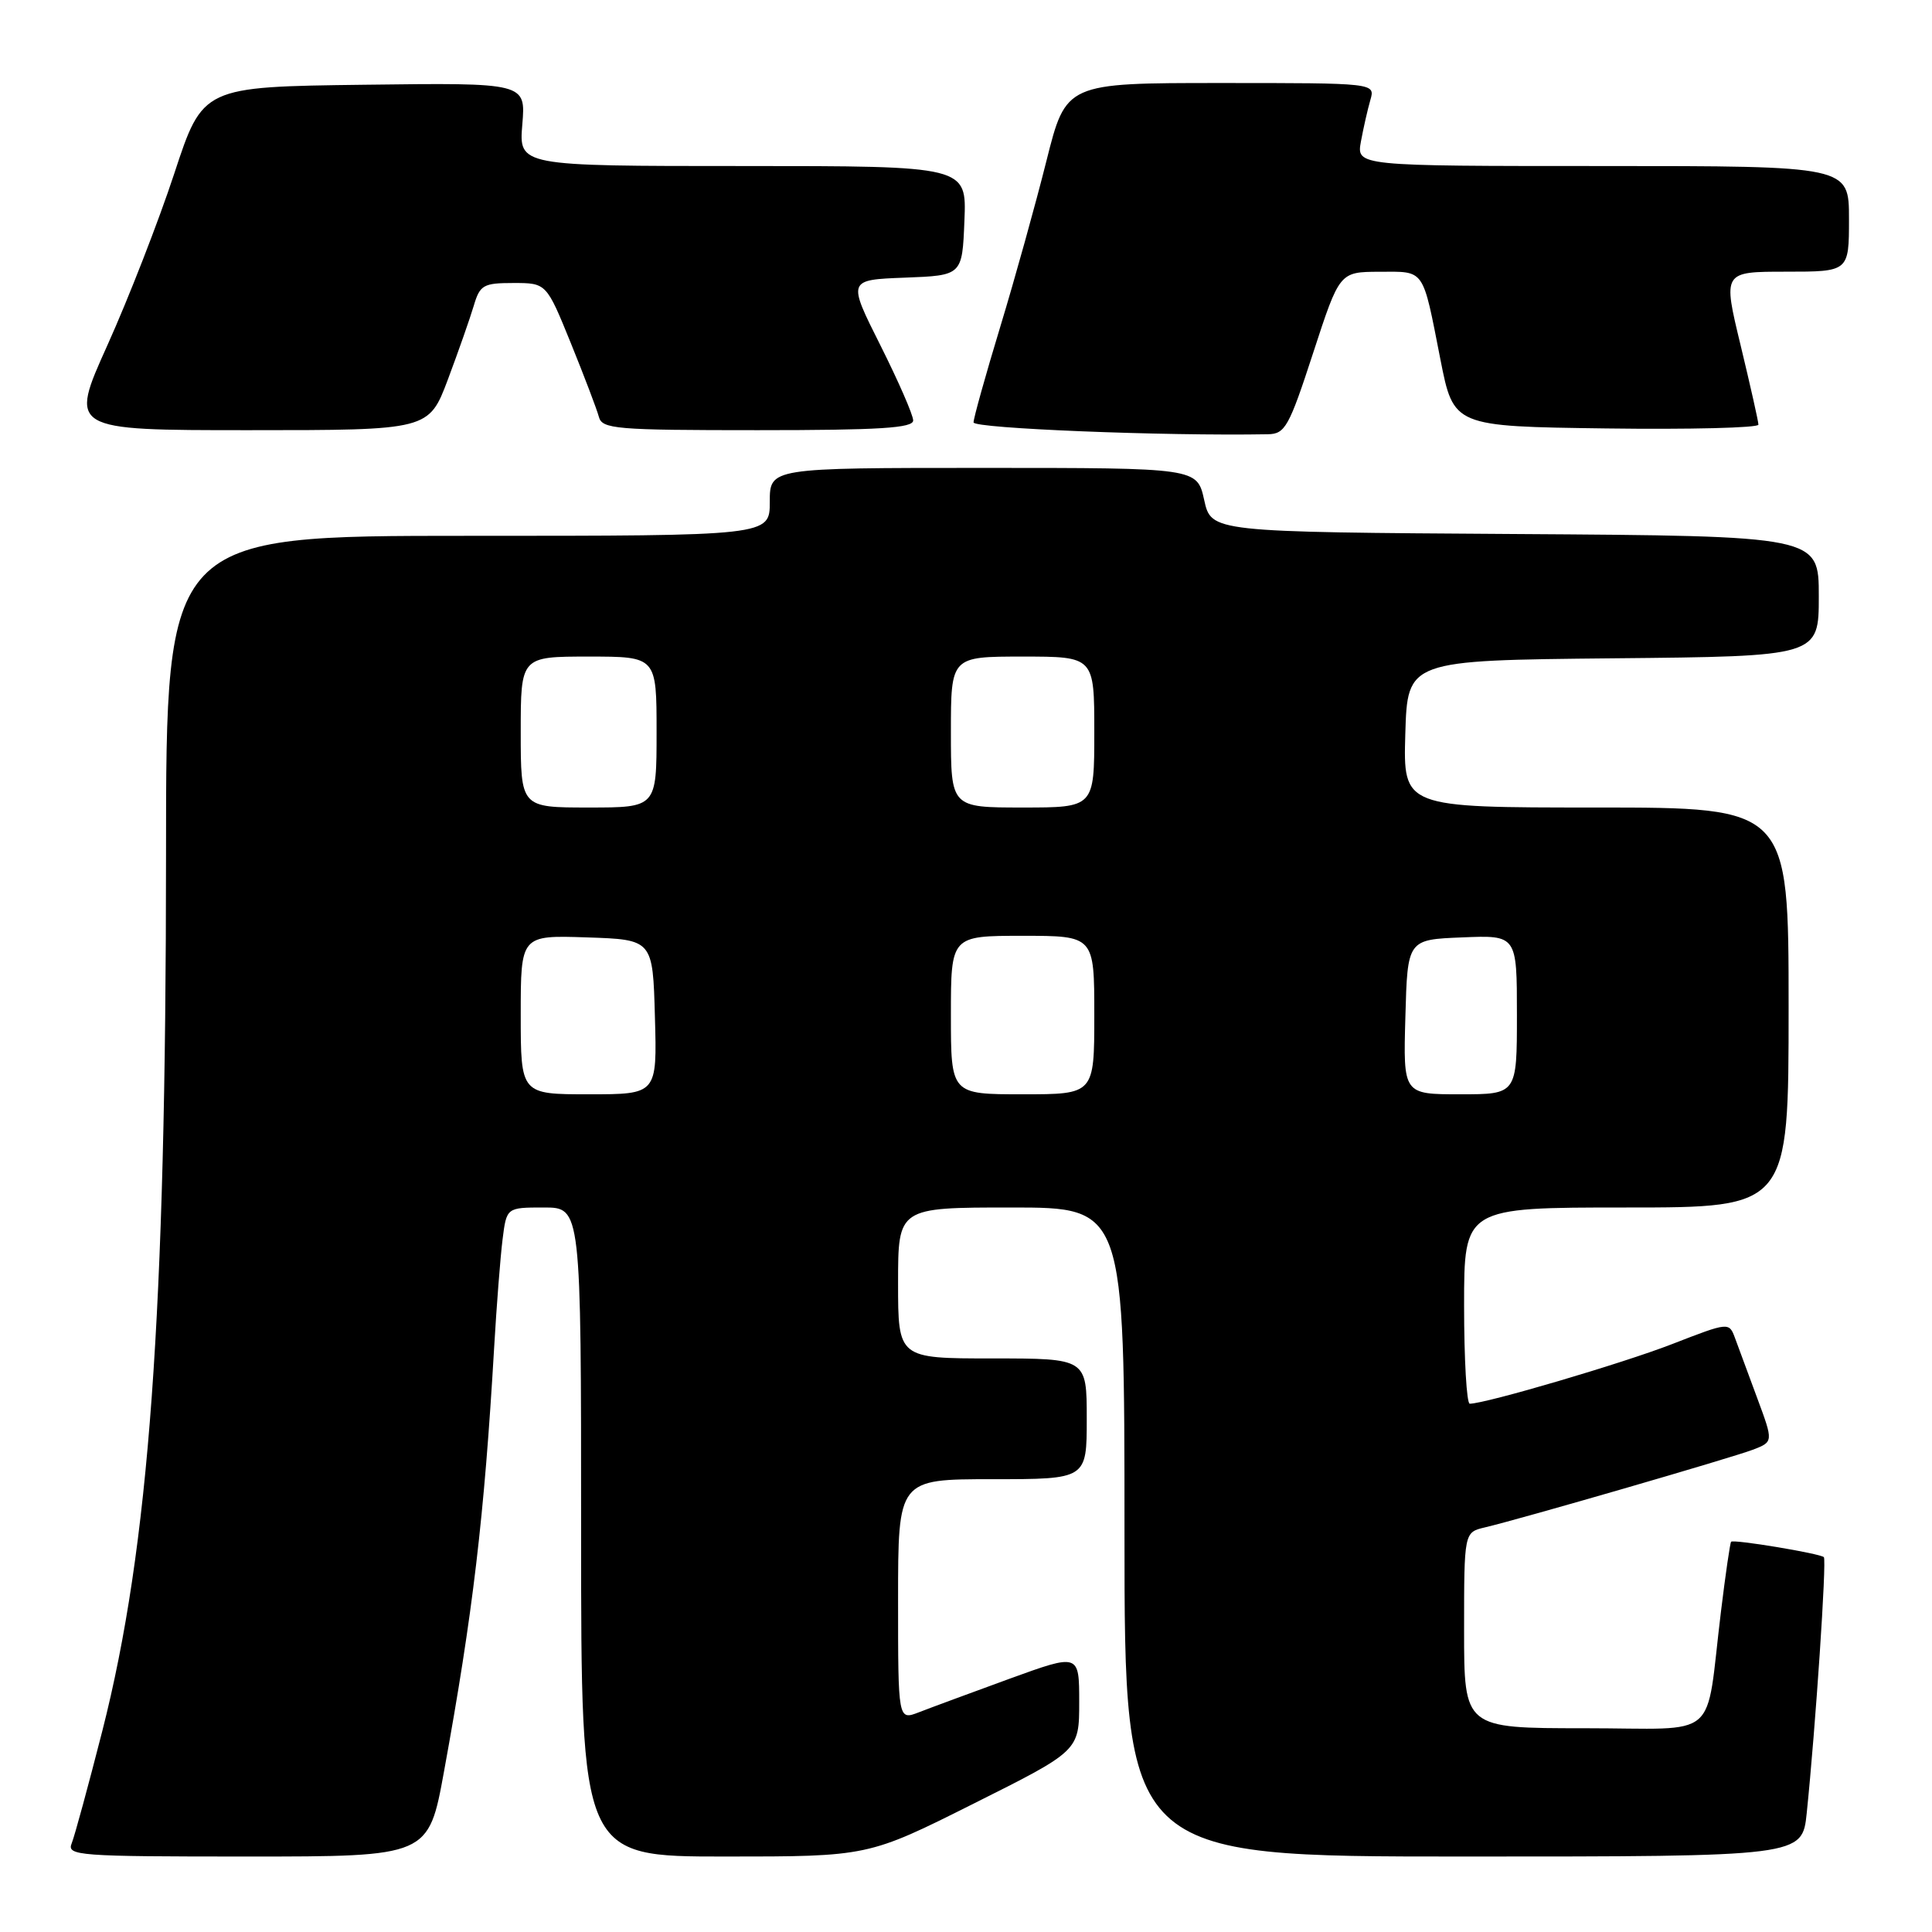 <?xml version="1.0" encoding="UTF-8" standalone="no"?>
<!DOCTYPE svg PUBLIC "-//W3C//DTD SVG 1.1//EN" "http://www.w3.org/Graphics/SVG/1.1/DTD/svg11.dtd" >
<svg xmlns="http://www.w3.org/2000/svg" xmlns:xlink="http://www.w3.org/1999/xlink" version="1.1" viewBox="0 0 256 256">
 <g >
 <path fill="currentColor"
d=" M 58.83 234.75 C 62.66 213.78 64.17 201.01 65.48 178.50 C 65.80 173.00 66.30 166.59 66.59 164.25 C 67.12 160.00 67.12 160.00 72.06 160.00 C 77.00 160.00 77.00 160.00 77.00 203.00 C 77.00 246.00 77.00 246.00 96.01 246.00 C 115.03 246.00 115.03 246.00 129.01 238.99 C 143.00 231.99 143.00 231.99 143.00 225.54 C 143.00 219.09 143.00 219.09 133.75 222.45 C 128.66 224.31 123.26 226.30 121.75 226.89 C 119.00 227.95 119.00 227.95 119.00 211.98 C 119.00 196.00 119.00 196.00 131.50 196.00 C 144.00 196.00 144.00 196.00 144.00 188.00 C 144.00 180.00 144.00 180.00 131.50 180.00 C 119.00 180.00 119.00 180.00 119.00 170.00 C 119.00 160.00 119.00 160.00 134.00 160.00 C 149.00 160.00 149.00 160.00 149.00 203.00 C 149.00 246.00 149.00 246.00 193.90 246.00 C 238.80 246.00 238.80 246.00 239.40 240.25 C 240.57 228.89 242.06 206.72 241.67 206.33 C 241.19 205.85 229.72 203.94 229.38 204.29 C 229.25 204.42 228.64 208.57 228.04 213.51 C 225.90 230.97 228.20 229.00 209.95 229.00 C 194.00 229.00 194.00 229.00 194.00 216.02 C 194.00 203.04 194.00 203.04 196.75 202.39 C 201.51 201.27 229.38 193.19 232.25 192.10 C 234.99 191.05 234.99 191.05 232.85 185.28 C 231.68 182.10 230.35 178.53 229.91 177.33 C 229.11 175.17 229.11 175.17 221.56 178.10 C 214.97 180.66 196.87 185.99 194.75 186.00 C 194.34 186.00 194.00 180.15 194.00 173.00 C 194.00 160.00 194.00 160.00 215.50 160.00 C 237.00 160.00 237.00 160.00 237.00 133.50 C 237.00 107.00 237.00 107.00 211.46 107.00 C 185.93 107.00 185.93 107.00 186.21 97.25 C 186.50 87.50 186.50 87.50 213.75 87.23 C 241.00 86.97 241.00 86.97 241.00 79.00 C 241.00 71.02 241.00 71.02 200.75 70.76 C 160.50 70.50 160.50 70.50 159.56 66.25 C 158.62 62.00 158.62 62.00 130.31 62.00 C 102.00 62.00 102.00 62.00 102.00 66.50 C 102.00 71.00 102.00 71.00 62.00 71.00 C 22.00 71.00 22.00 71.00 22.00 113.25 C 21.99 174.40 19.77 204.95 13.56 229.35 C 11.71 236.58 9.89 243.29 9.50 244.25 C 8.83 245.89 10.32 246.00 32.78 246.00 C 56.78 246.00 56.78 246.00 58.83 234.75 Z  M 174.00 46.76 C 177.50 36.03 177.50 36.03 182.78 36.01 C 188.87 36.00 188.46 35.41 190.86 47.62 C 192.61 56.50 192.61 56.50 212.80 56.77 C 223.91 56.92 233.00 56.69 233.00 56.27 C 233.00 55.85 231.93 51.11 230.64 45.75 C 228.28 36.00 228.28 36.00 236.64 36.00 C 245.00 36.00 245.00 36.00 245.00 29.00 C 245.00 22.00 245.00 22.00 212.37 22.00 C 179.74 22.00 179.74 22.00 180.33 18.75 C 180.66 16.96 181.22 14.49 181.58 13.25 C 182.23 11.00 182.23 11.00 161.74 11.00 C 141.25 11.00 141.25 11.00 138.66 21.31 C 137.24 26.98 134.49 36.88 132.54 43.30 C 130.59 49.72 129.00 55.42 129.00 55.97 C 129.00 56.77 154.18 57.79 168.00 57.54 C 170.29 57.50 170.80 56.58 174.00 46.76 Z  M 59.36 50.25 C 60.75 46.54 62.29 42.15 62.78 40.50 C 63.59 37.76 64.05 37.50 68.03 37.50 C 72.40 37.50 72.40 37.50 75.64 45.47 C 77.42 49.86 79.09 54.25 79.35 55.22 C 79.77 56.85 81.51 57.00 100.41 57.00 C 116.59 57.00 121.00 56.72 121.00 55.71 C 121.00 54.99 119.04 50.51 116.65 45.74 C 112.30 37.08 112.30 37.08 119.90 36.79 C 127.50 36.50 127.50 36.50 127.79 29.25 C 128.09 22.00 128.09 22.00 98.42 22.00 C 68.75 22.00 68.75 22.00 69.21 16.48 C 69.67 10.96 69.67 10.96 48.27 11.23 C 26.87 11.50 26.87 11.50 23.09 23.00 C 21.01 29.32 17.02 39.56 14.23 45.75 C 9.16 57.00 9.16 57.00 32.99 57.00 C 56.82 57.00 56.82 57.00 59.36 50.25 Z  M 69.00 134.46 C 69.00 123.92 69.00 123.92 77.75 124.21 C 86.50 124.50 86.50 124.50 86.78 134.75 C 87.07 145.00 87.07 145.00 78.03 145.00 C 69.00 145.00 69.00 145.00 69.00 134.46 Z  M 126.00 134.50 C 126.00 124.00 126.00 124.00 135.50 124.00 C 145.00 124.00 145.00 124.00 145.00 134.50 C 145.00 145.00 145.00 145.00 135.50 145.00 C 126.00 145.00 126.00 145.00 126.00 134.50 Z  M 186.22 134.75 C 186.50 124.50 186.50 124.50 193.75 124.21 C 201.00 123.91 201.00 123.91 201.00 134.46 C 201.00 145.00 201.00 145.00 193.47 145.00 C 185.93 145.00 185.93 145.00 186.22 134.75 Z  M 69.00 97.00 C 69.00 87.00 69.00 87.00 78.00 87.00 C 87.00 87.00 87.00 87.00 87.00 97.00 C 87.00 107.00 87.00 107.00 78.00 107.00 C 69.00 107.00 69.00 107.00 69.00 97.00 Z  M 126.00 97.00 C 126.00 87.00 126.00 87.00 135.50 87.00 C 145.00 87.00 145.00 87.00 145.00 97.00 C 145.00 107.00 145.00 107.00 135.50 107.00 C 126.00 107.00 126.00 107.00 126.00 97.00 Z "/>
</g>
</svg>